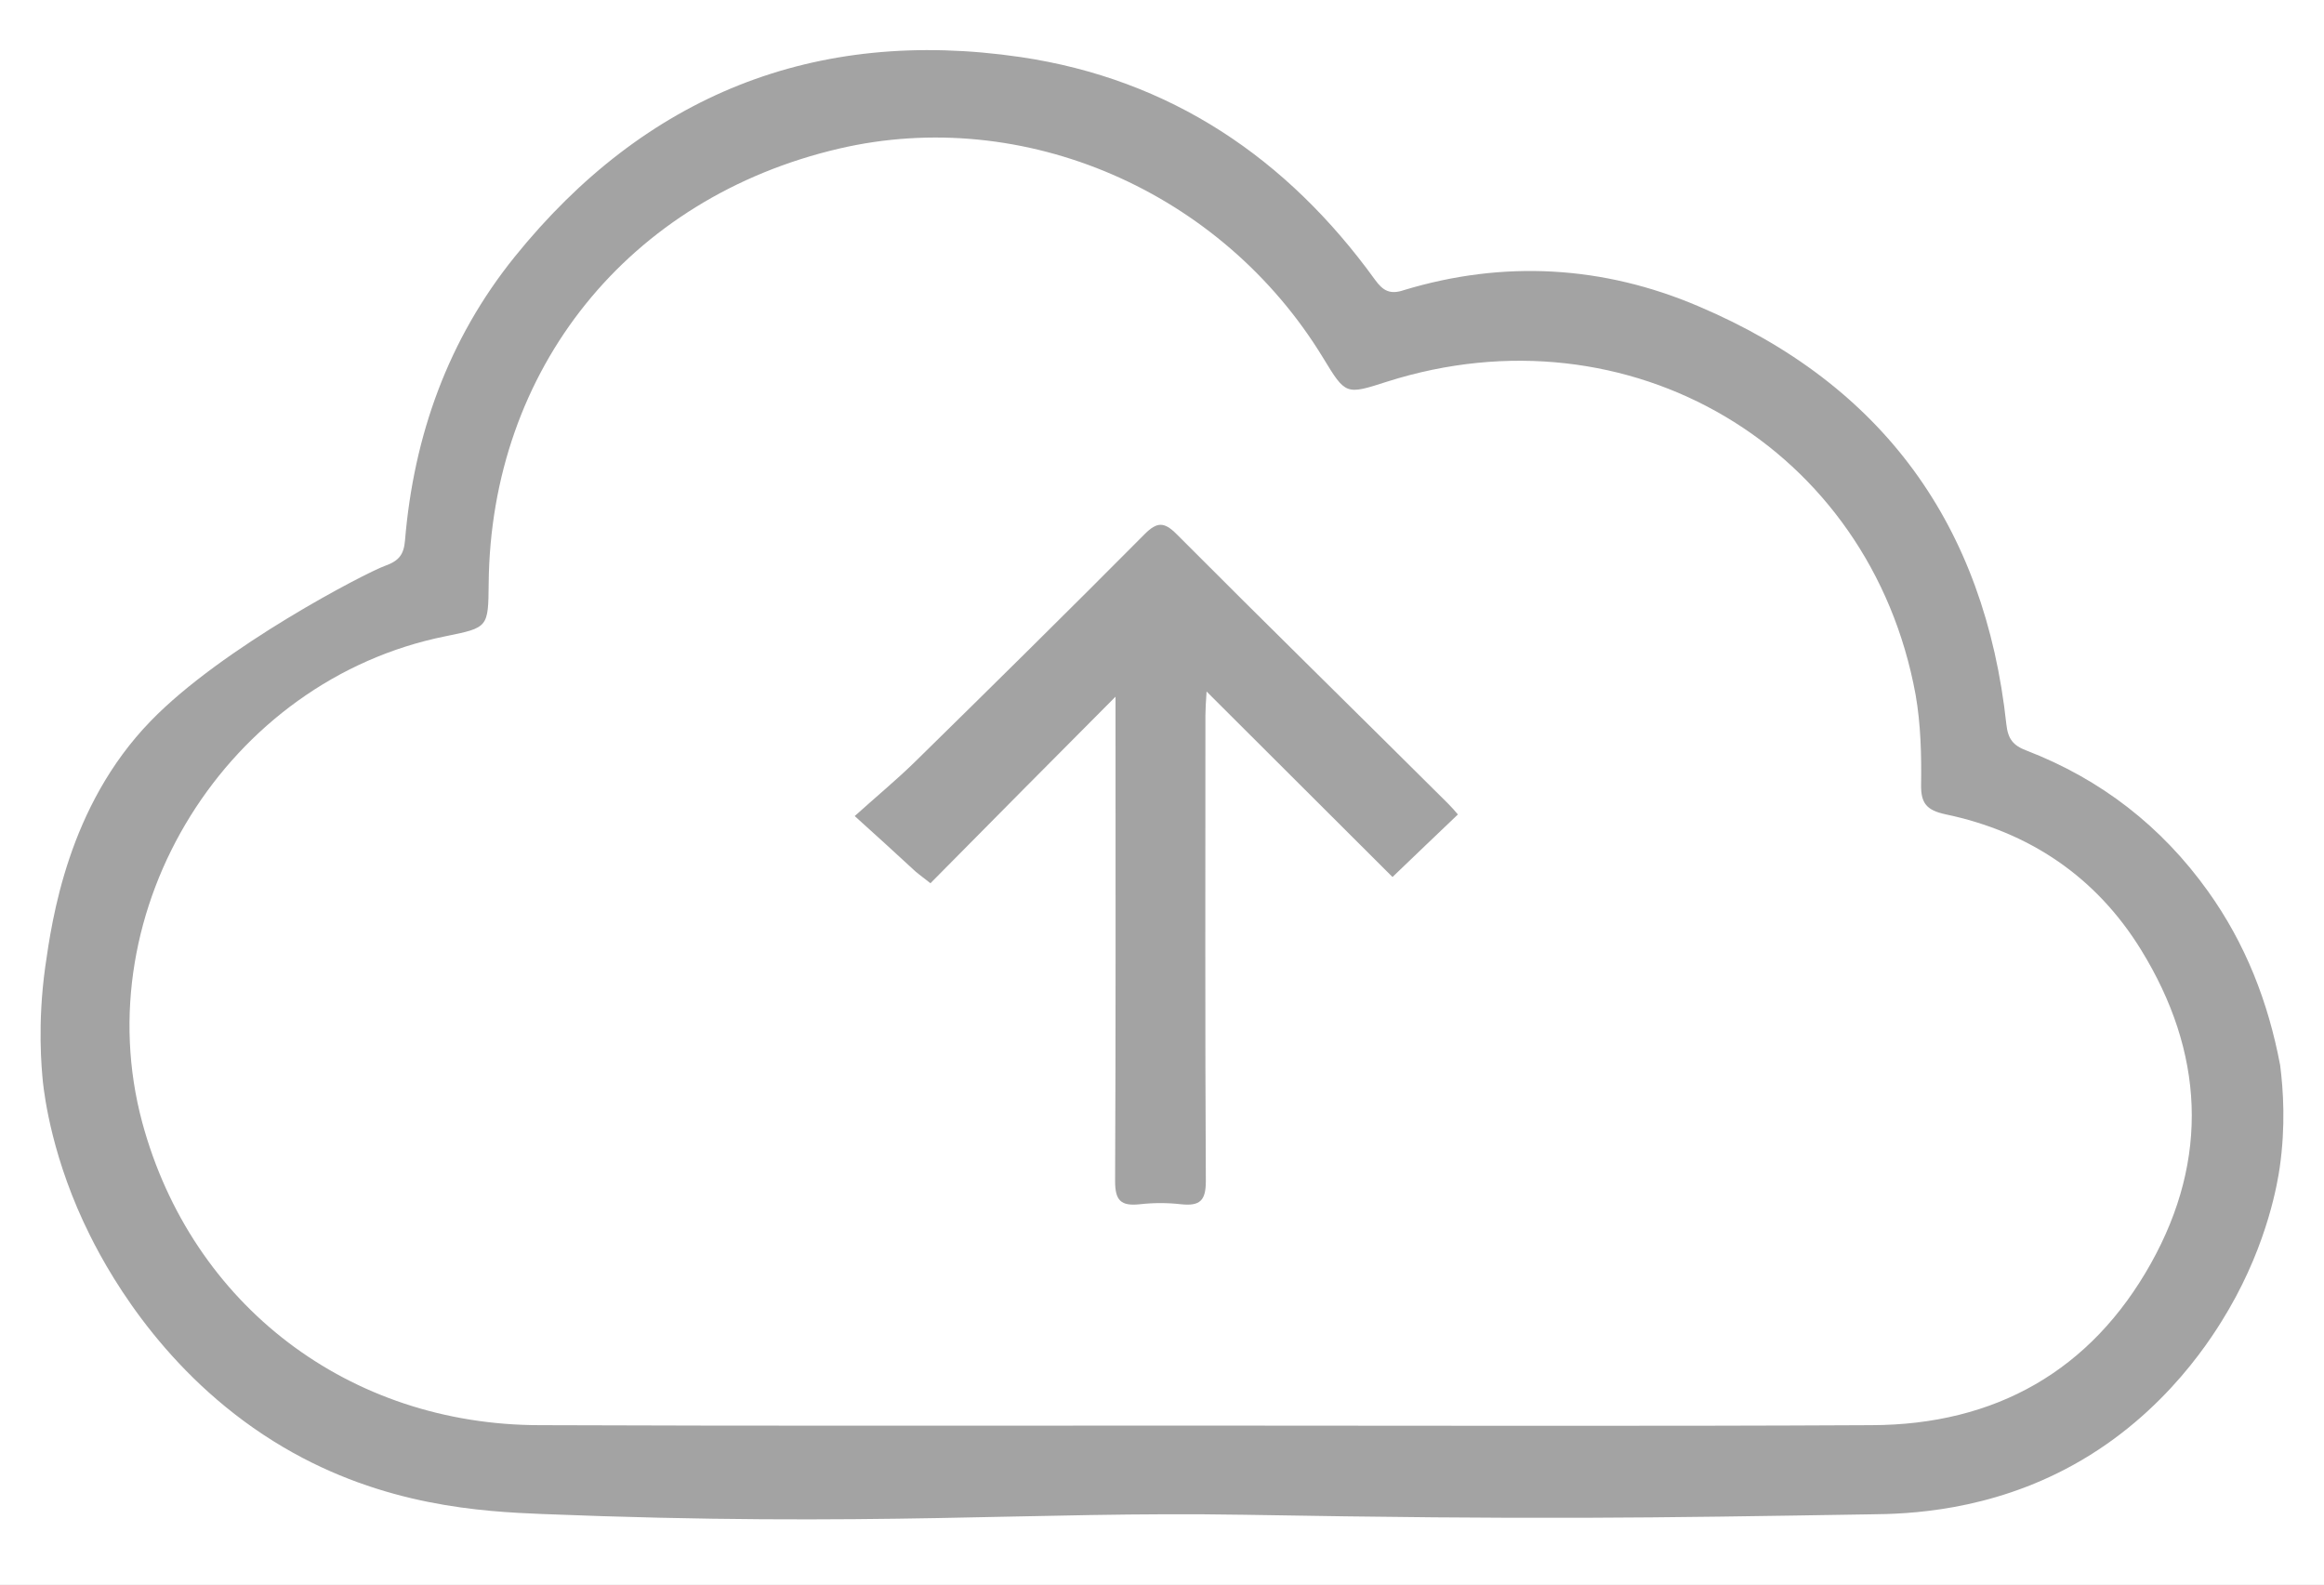 <svg width="22" height="15" viewBox="0 0 22 15" fill="none" xmlns="http://www.w3.org/2000/svg">
<rect width="22" height="15" fill="#E5E5E5"/>
<g filter="url(#filter0_d_0_1)">
<rect x="-553" y="-167" width="1128" height="611" rx="20" fill="white"/>
</g>
<rect x="-145.5" y="-6.5" width="313" height="62" rx="29.5" stroke="#A3A3A3" stroke-dasharray="2 2"/>
<path d="M11.4 13.495C13.505 13.495 15.613 13.502 17.717 13.491C18.891 13.488 19.795 12.974 20.362 11.959C20.917 10.966 20.864 9.958 20.268 8.991C19.844 8.303 19.214 7.875 18.415 7.708C18.242 7.67 18.183 7.607 18.186 7.429C18.19 7.146 18.183 6.856 18.134 6.577C17.706 4.234 15.422 2.884 13.13 3.613C12.739 3.739 12.739 3.739 12.526 3.389C11.565 1.809 9.694 0.998 7.942 1.407C5.95 1.872 4.645 3.494 4.626 5.524C4.622 5.941 4.622 5.941 4.217 6.023C2.15 6.439 0.803 8.608 1.347 10.627C1.816 12.357 3.305 13.491 5.113 13.491C7.214 13.499 9.307 13.495 11.4 13.495ZM0.428 9.154C0.492 8.708 0.642 7.633 1.426 6.826C2.101 6.127 3.467 5.42 3.643 5.357C3.778 5.309 3.823 5.249 3.834 5.115C3.917 4.122 4.243 3.211 4.873 2.43C6.104 0.905 7.709 0.254 9.66 0.54C11.078 0.749 12.184 1.496 13.017 2.649C13.092 2.753 13.16 2.791 13.291 2.746C14.236 2.46 15.178 2.515 16.078 2.899C17.83 3.642 18.79 4.981 18.993 6.856C19.008 6.994 19.056 7.057 19.184 7.105C19.889 7.377 20.463 7.823 20.902 8.437C21.258 8.935 21.472 9.485 21.585 10.084C21.615 10.322 21.637 10.657 21.581 11.051C21.562 11.181 21.472 11.754 21.097 12.398C20.966 12.621 20.516 13.376 19.627 13.867C18.828 14.309 18.055 14.332 17.71 14.335C15.598 14.369 14.544 14.387 11.768 14.339C9.757 14.306 8.283 14.458 5.132 14.332C4.57 14.309 3.635 14.261 2.683 13.7C1.621 13.075 1.066 12.126 0.852 11.695C0.496 10.984 0.421 10.378 0.406 10.241C0.394 10.114 0.353 9.697 0.428 9.154Z" fill="#A3A3A3"/>
<path d="M8.808 8.361C8.71 8.283 8.676 8.261 8.646 8.231C8.478 8.075 8.309 7.922 8.091 7.725C8.301 7.536 8.481 7.387 8.65 7.223C9.382 6.505 10.113 5.784 10.837 5.055C10.953 4.939 11.021 4.939 11.137 5.055C11.989 5.91 12.851 6.754 13.707 7.606C13.741 7.64 13.774 7.677 13.801 7.71C13.598 7.904 13.399 8.093 13.182 8.302C12.623 7.744 12.037 7.16 11.422 6.546C11.415 6.658 11.411 6.717 11.411 6.773C11.411 8.242 11.407 9.711 11.415 11.181C11.415 11.366 11.359 11.418 11.182 11.4C11.051 11.385 10.92 11.385 10.788 11.4C10.612 11.418 10.556 11.366 10.556 11.181C10.563 9.719 10.56 8.257 10.56 6.792C10.56 6.728 10.56 6.669 10.56 6.595C9.974 7.182 9.397 7.766 8.808 8.361Z" fill="#A3A3A3"/>
<defs>
<filter id="filter0_d_0_1" x="-563" y="-173" width="1148" height="631" filterUnits="userSpaceOnUse" color-interpolation-filters="sRGB">
<feFlood flood-opacity="0" result="BackgroundImageFix"/>
<feColorMatrix in="SourceAlpha" type="matrix" values="0 0 0 0 0 0 0 0 0 0 0 0 0 0 0 0 0 0 127 0" result="hardAlpha"/>
<feOffset dy="4"/>
<feGaussianBlur stdDeviation="5"/>
<feComposite in2="hardAlpha" operator="out"/>
<feColorMatrix type="matrix" values="0 0 0 0 0 0 0 0 0 0 0 0 0 0 0 0 0 0 0.25 0"/>
<feBlend mode="normal" in2="BackgroundImageFix" result="effect1_dropShadow_0_1"/>
<feBlend mode="normal" in="SourceGraphic" in2="effect1_dropShadow_0_1" result="shape"/>
</filter>
</defs>
</svg>
